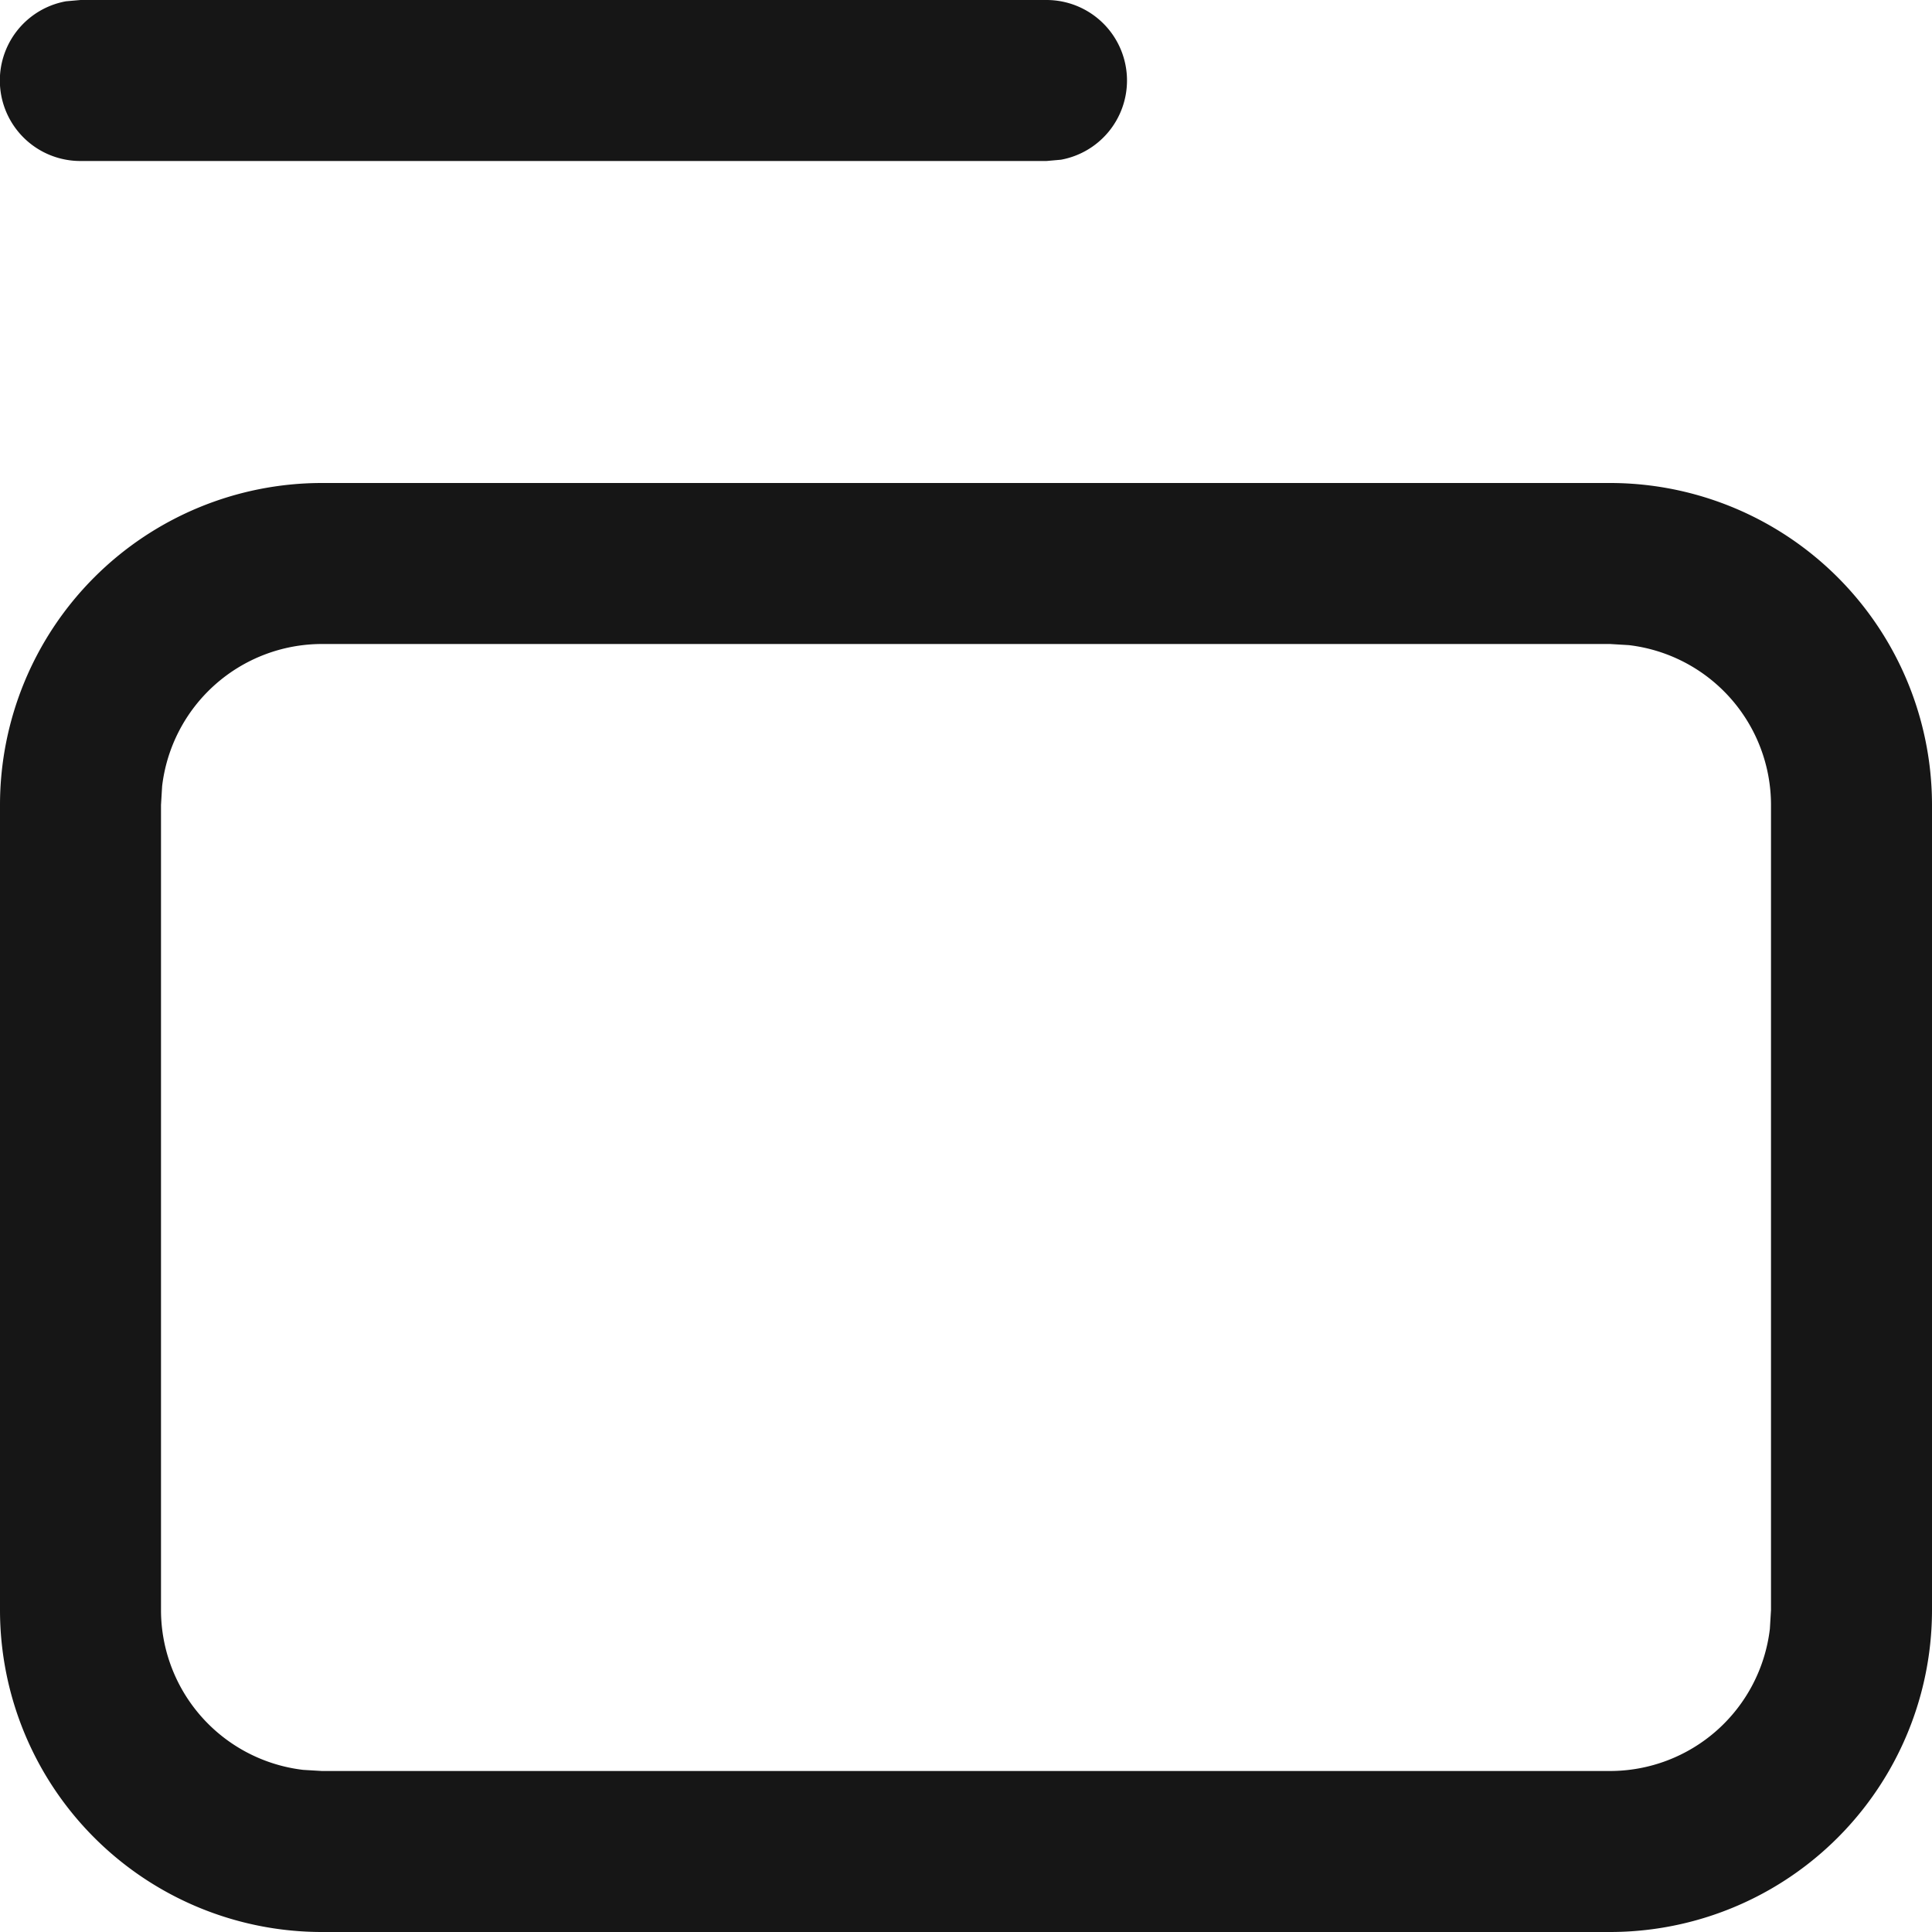 <svg xmlns="http://www.w3.org/2000/svg" width="12" height="12" fill="#161616" fill-rule="nonzero"><path d="M10 3a2 2 0 0 1 2 2v5a2 2 0 0 1-2 2H2a2 2 0 0 1-2-2V5a2 2 0 0 1 2-2h8zm0 1H2a1 1 0 0 0-.993.883L1 5v5a1 1 0 0 0 .883.993L2 11h8a1 1 0 0 0 .993-.883L11 10V5a1 1 0 0 0-.883-.993L10 4zM6.5 0a.5.5 0 0 1 .5.5.5.5 0 0 1-.41.492L6.5 1h-6A.5.5 0 0 1 .41.008L.5 0h6z"/></svg>